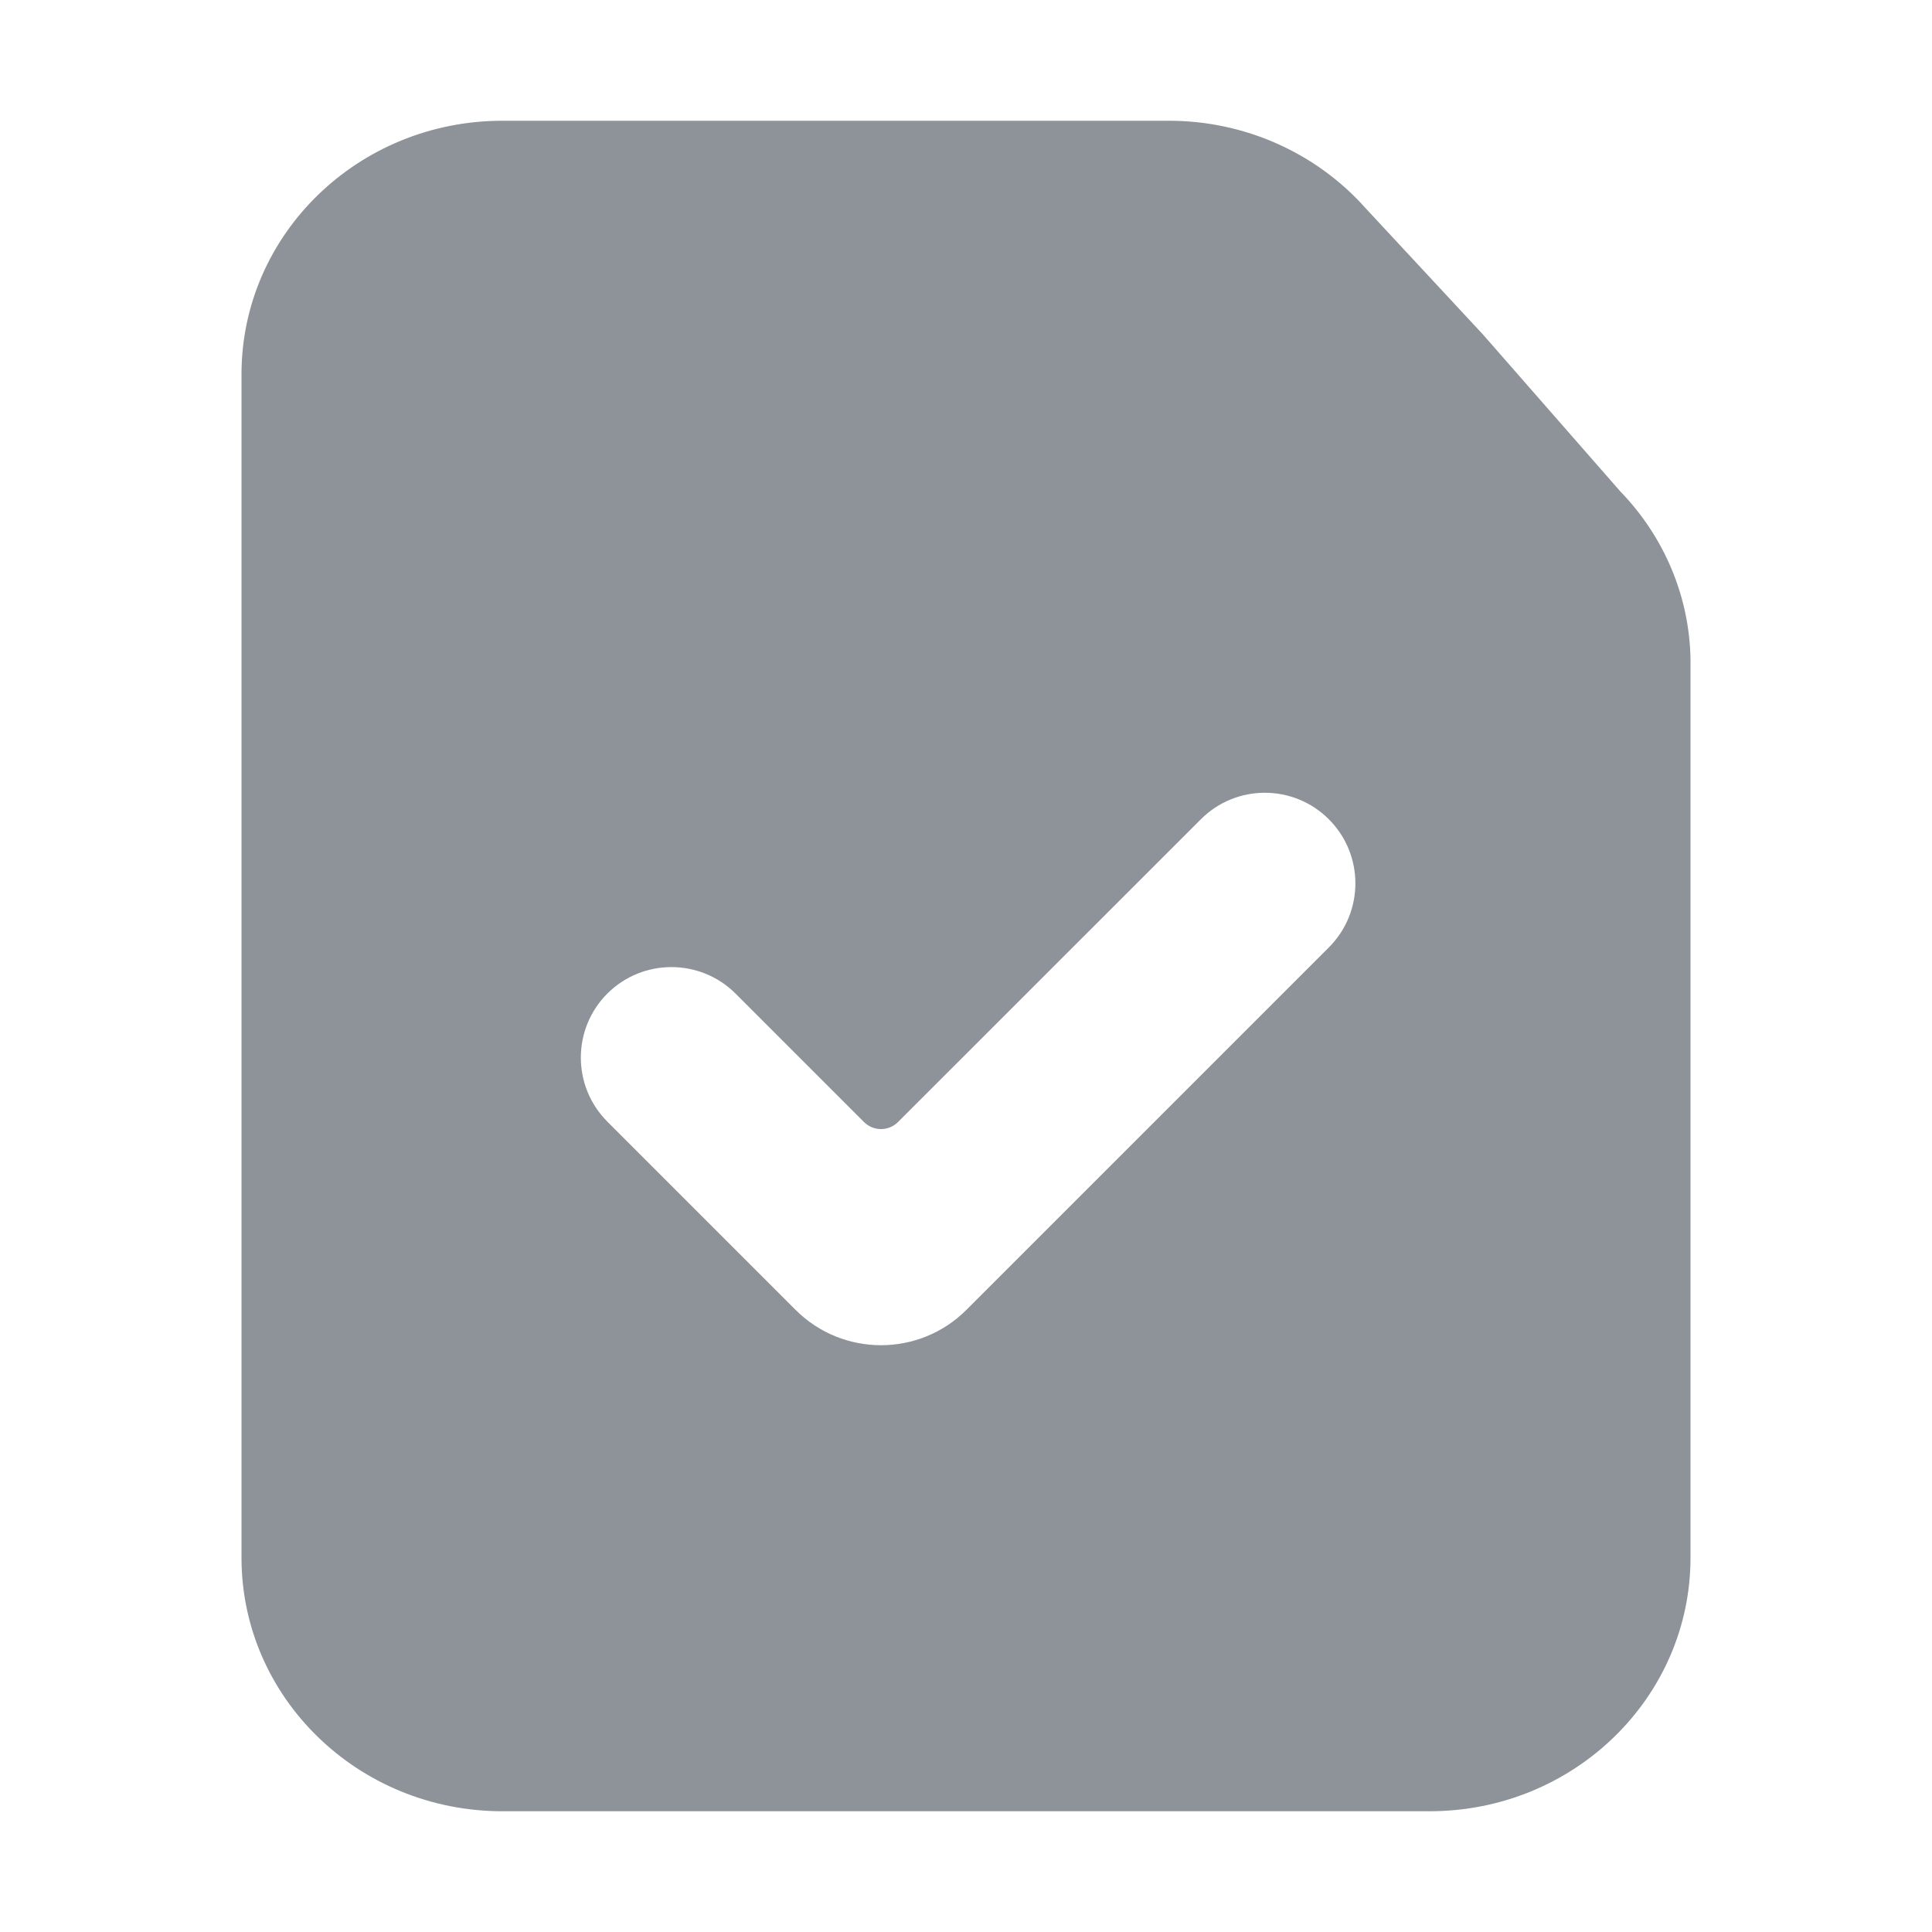 <svg xmlns="http://www.w3.org/2000/svg" xmlns:xlink="http://www.w3.org/1999/xlink" fill="none" version="1.1" width="16" height="16" viewBox="0 0 16 16"><defs><clipPath id="master_svg0_198_06738/338_7050"><rect x="0" y="0" width="16" height="16" rx="0"/></clipPath></defs><g clip-path="url(#master_svg0_198_06738/338_7050)"><g><path d="M12.282,2.771L13.419,4.07C13.784,4.447,13.992,4.943,14,5.461L14,12.9C14,14.06,13.033,15,11.839,15L4.161,15C2.967,15,2,14.06,2,12.9L2,3.1C2,1.94,2.967,1,4.161,1L9.678,1C10.305,0.999,10.9,1.264,11.31,1.725L12.282,2.771ZM11.005,7.846L8.003,10.848C7.613,11.238,6.979,11.238,6.589,10.848L5.03,9.289C4.737,8.996,4.737,8.521,5.03,8.228C5.323,7.936,5.798,7.936,6.091,8.228L7.155,9.292C7.233,9.37,7.359,9.37,7.437,9.292L9.945,6.785C10.237,6.492,10.712,6.492,11.005,6.785C11.298,7.078,11.298,7.553,11.005,7.846Z" fill-rule="evenodd" fill="#8D9399" fill-opacity="1"/></g></g></svg>